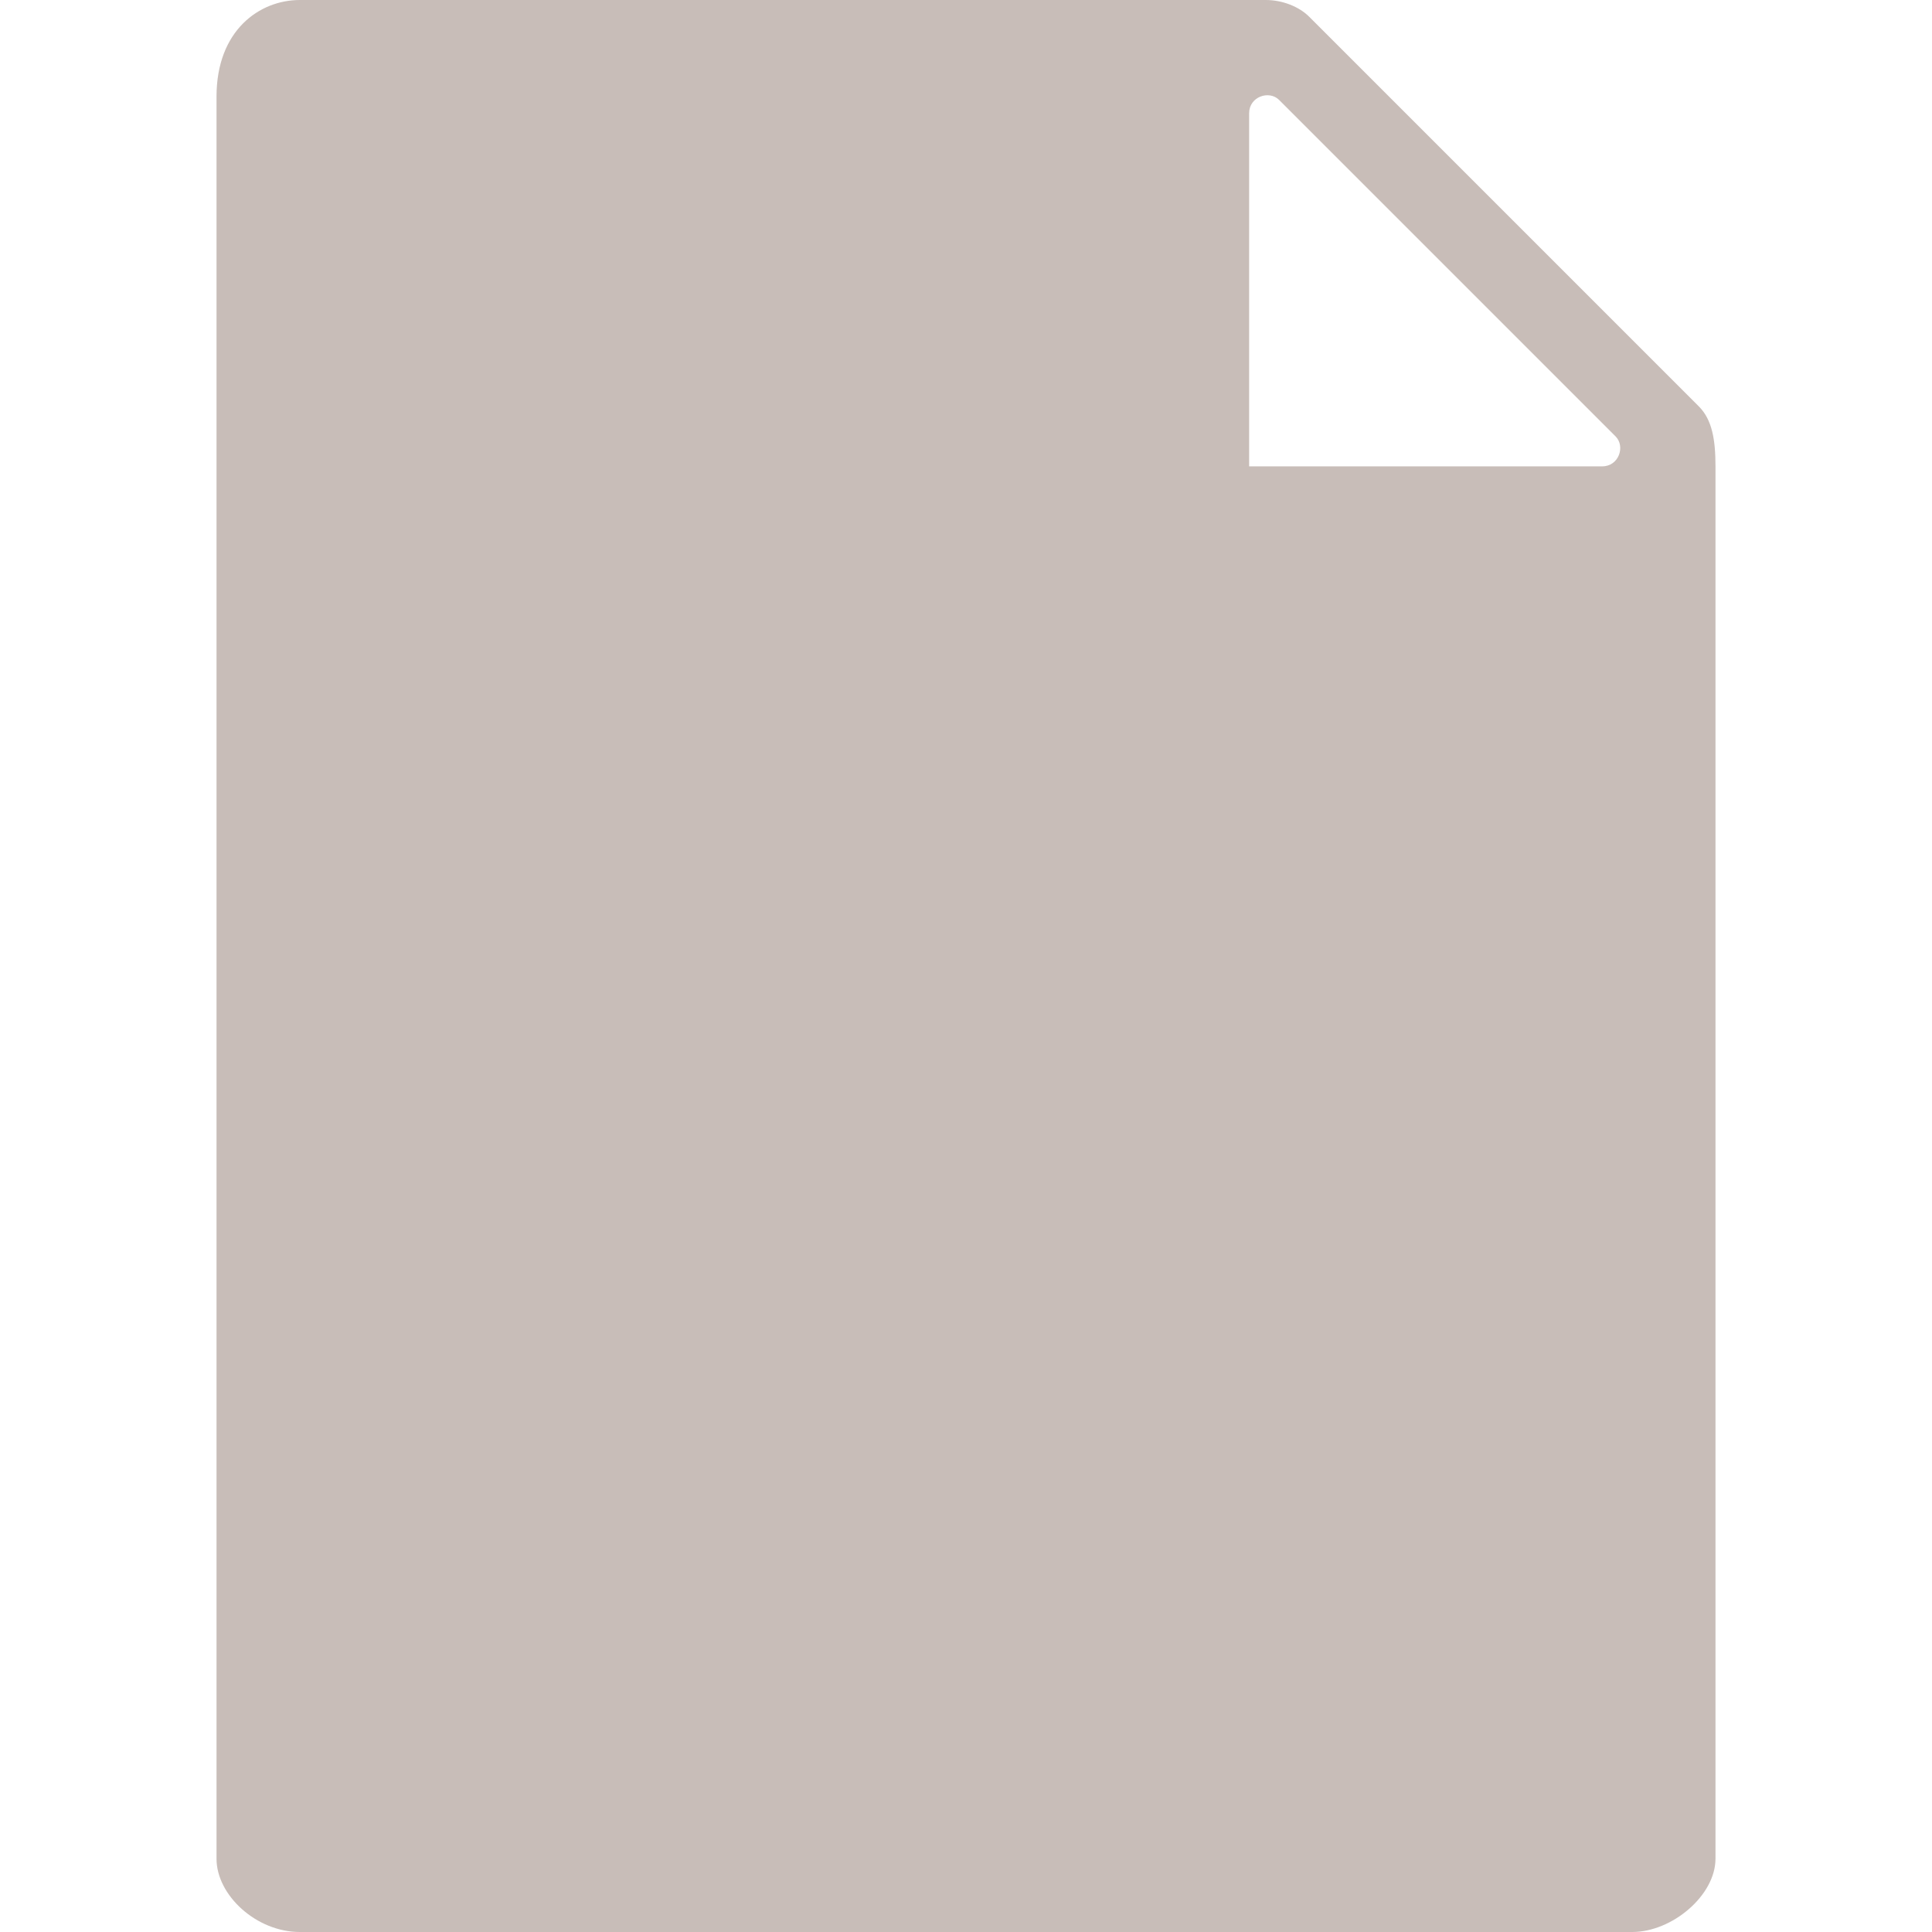 <svg enable-background="new 0 0 58 58" viewBox="0 0 58 58" xmlns="http://www.w3.org/2000/svg"><path d="m51 12.2-11.7-11.7c-.3-.3-.8-.5-1.3-.5h-29c-1.2 0-2.5.9-2.5 2.9v36.1 16.8c0 1.1 1.2 2.2 2.5 2.2h40c1.2 0 2.5-1.1 2.5-2.2v-16.8-25c0-.8-.1-1.4-.5-1.8zm-13.5-8.8c0-.5.6-.7.9-.4l10.1 10.1c.3.3.1.9-.4.9h-10.6z" fill="#c8bdb8"/></svg>